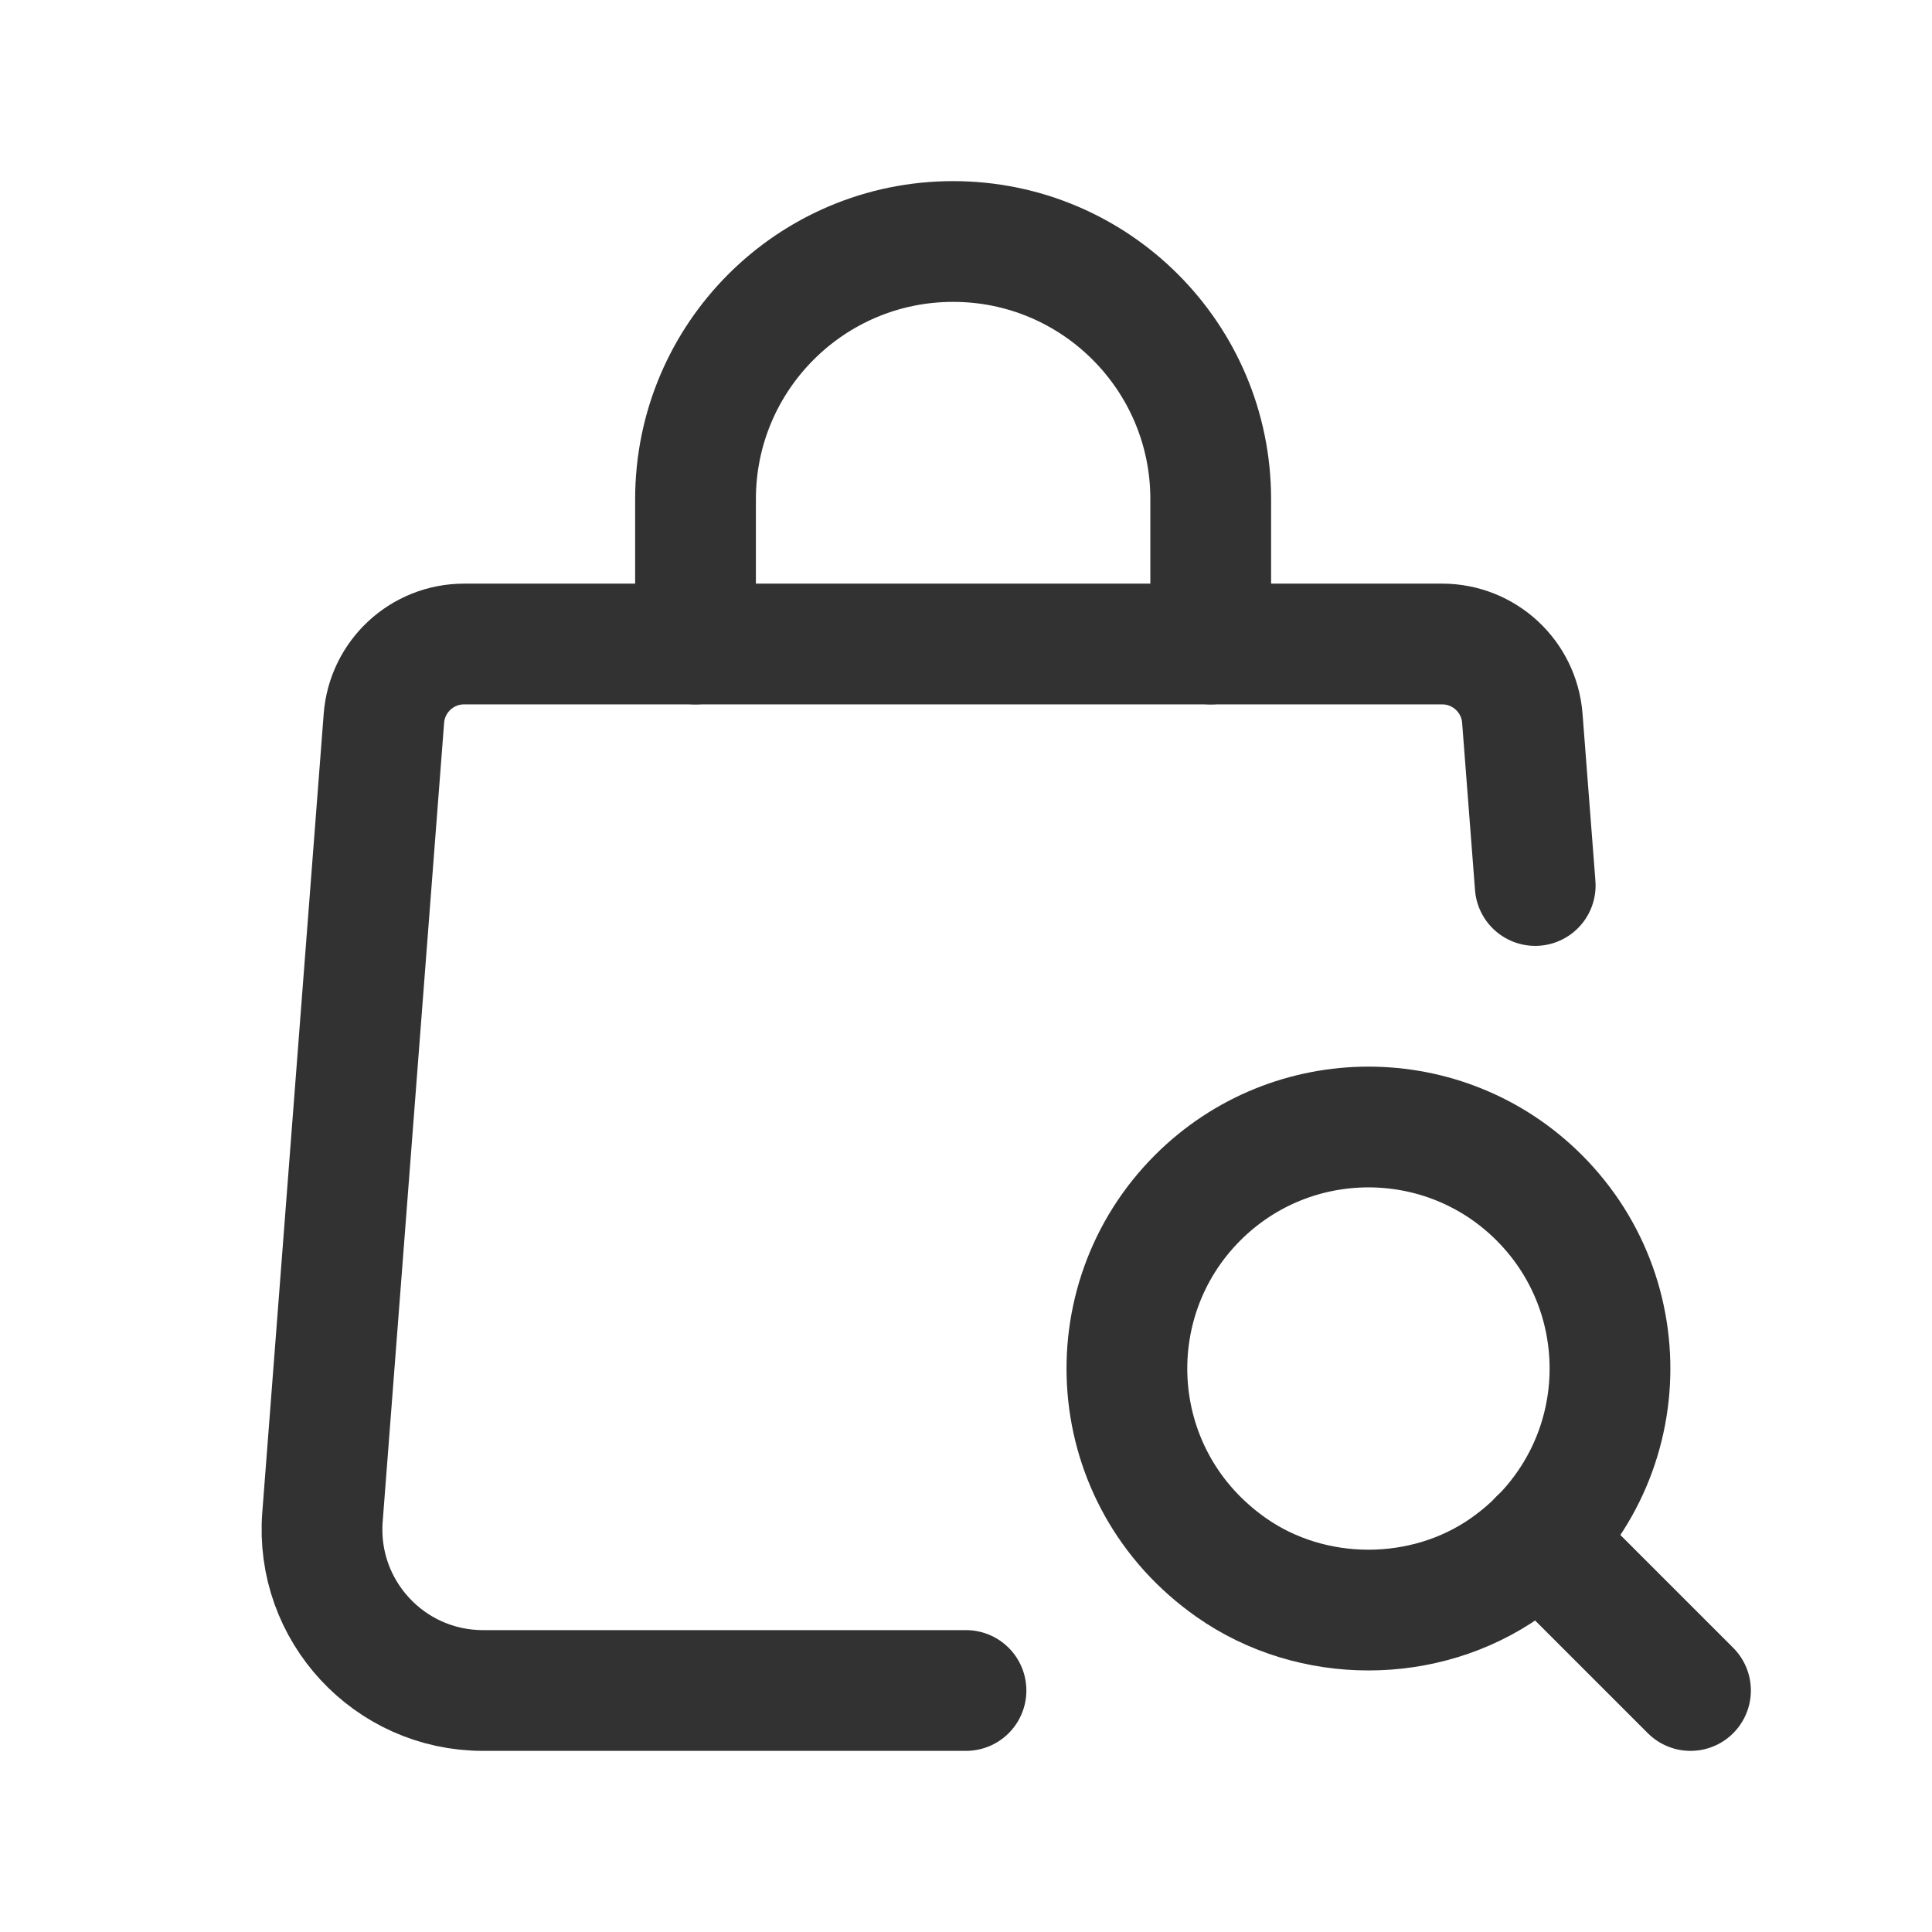<?xml version="1.0" encoding="UTF-8"?><svg version="1.1" viewBox="0 0 24 24" xmlns="http://www.w3.org/2000/svg" xmlns:xlink="http://www.w3.org/1999/xlink"><!--Generated by IJSVG (https://github.com/iconjar/IJSVG)--><g fill="none"><path d="M0,0h24v24h-24v-24Z"></path><path stroke="#323232" stroke-linecap="round" stroke-linejoin="round" stroke-width="1.5" d="M19.121,14.879c1.298,1.298 1.158,3.487 -0.418,4.594c-1.003,0.704 -2.404,0.704 -3.407,0c-1.577,-1.106 -1.716,-3.296 -0.418,-4.594c1.172,-1.172 3.072,-1.172 4.243,1.77636e-15"></path><path stroke="#323232" stroke-linecap="round" stroke-linejoin="round" stroke-width="1.5" d="M21,21l-1.88,-1.88"></path><path stroke="#323232" stroke-linecap="round" stroke-linejoin="round" stroke-width="1.5" d="M8.64,8v-1.8v0c0,-1.767 1.433,-3.2 3.2,-3.2v0c1.767,0 3.2,1.433 3.2,3.2v0v1.8"></path><path stroke="#323232" stroke-linecap="round" stroke-linejoin="round" stroke-width="1.5" d="M19.071,11l-0.16,-2.077c-0.04,-0.521 -0.474,-0.923 -0.997,-0.923h-12.148c-0.523,0 -0.957,0.402 -0.997,0.924l-0.763,9.923c-0.089,1.161 0.829,2.153 1.994,2.153h6"></path></g></svg>